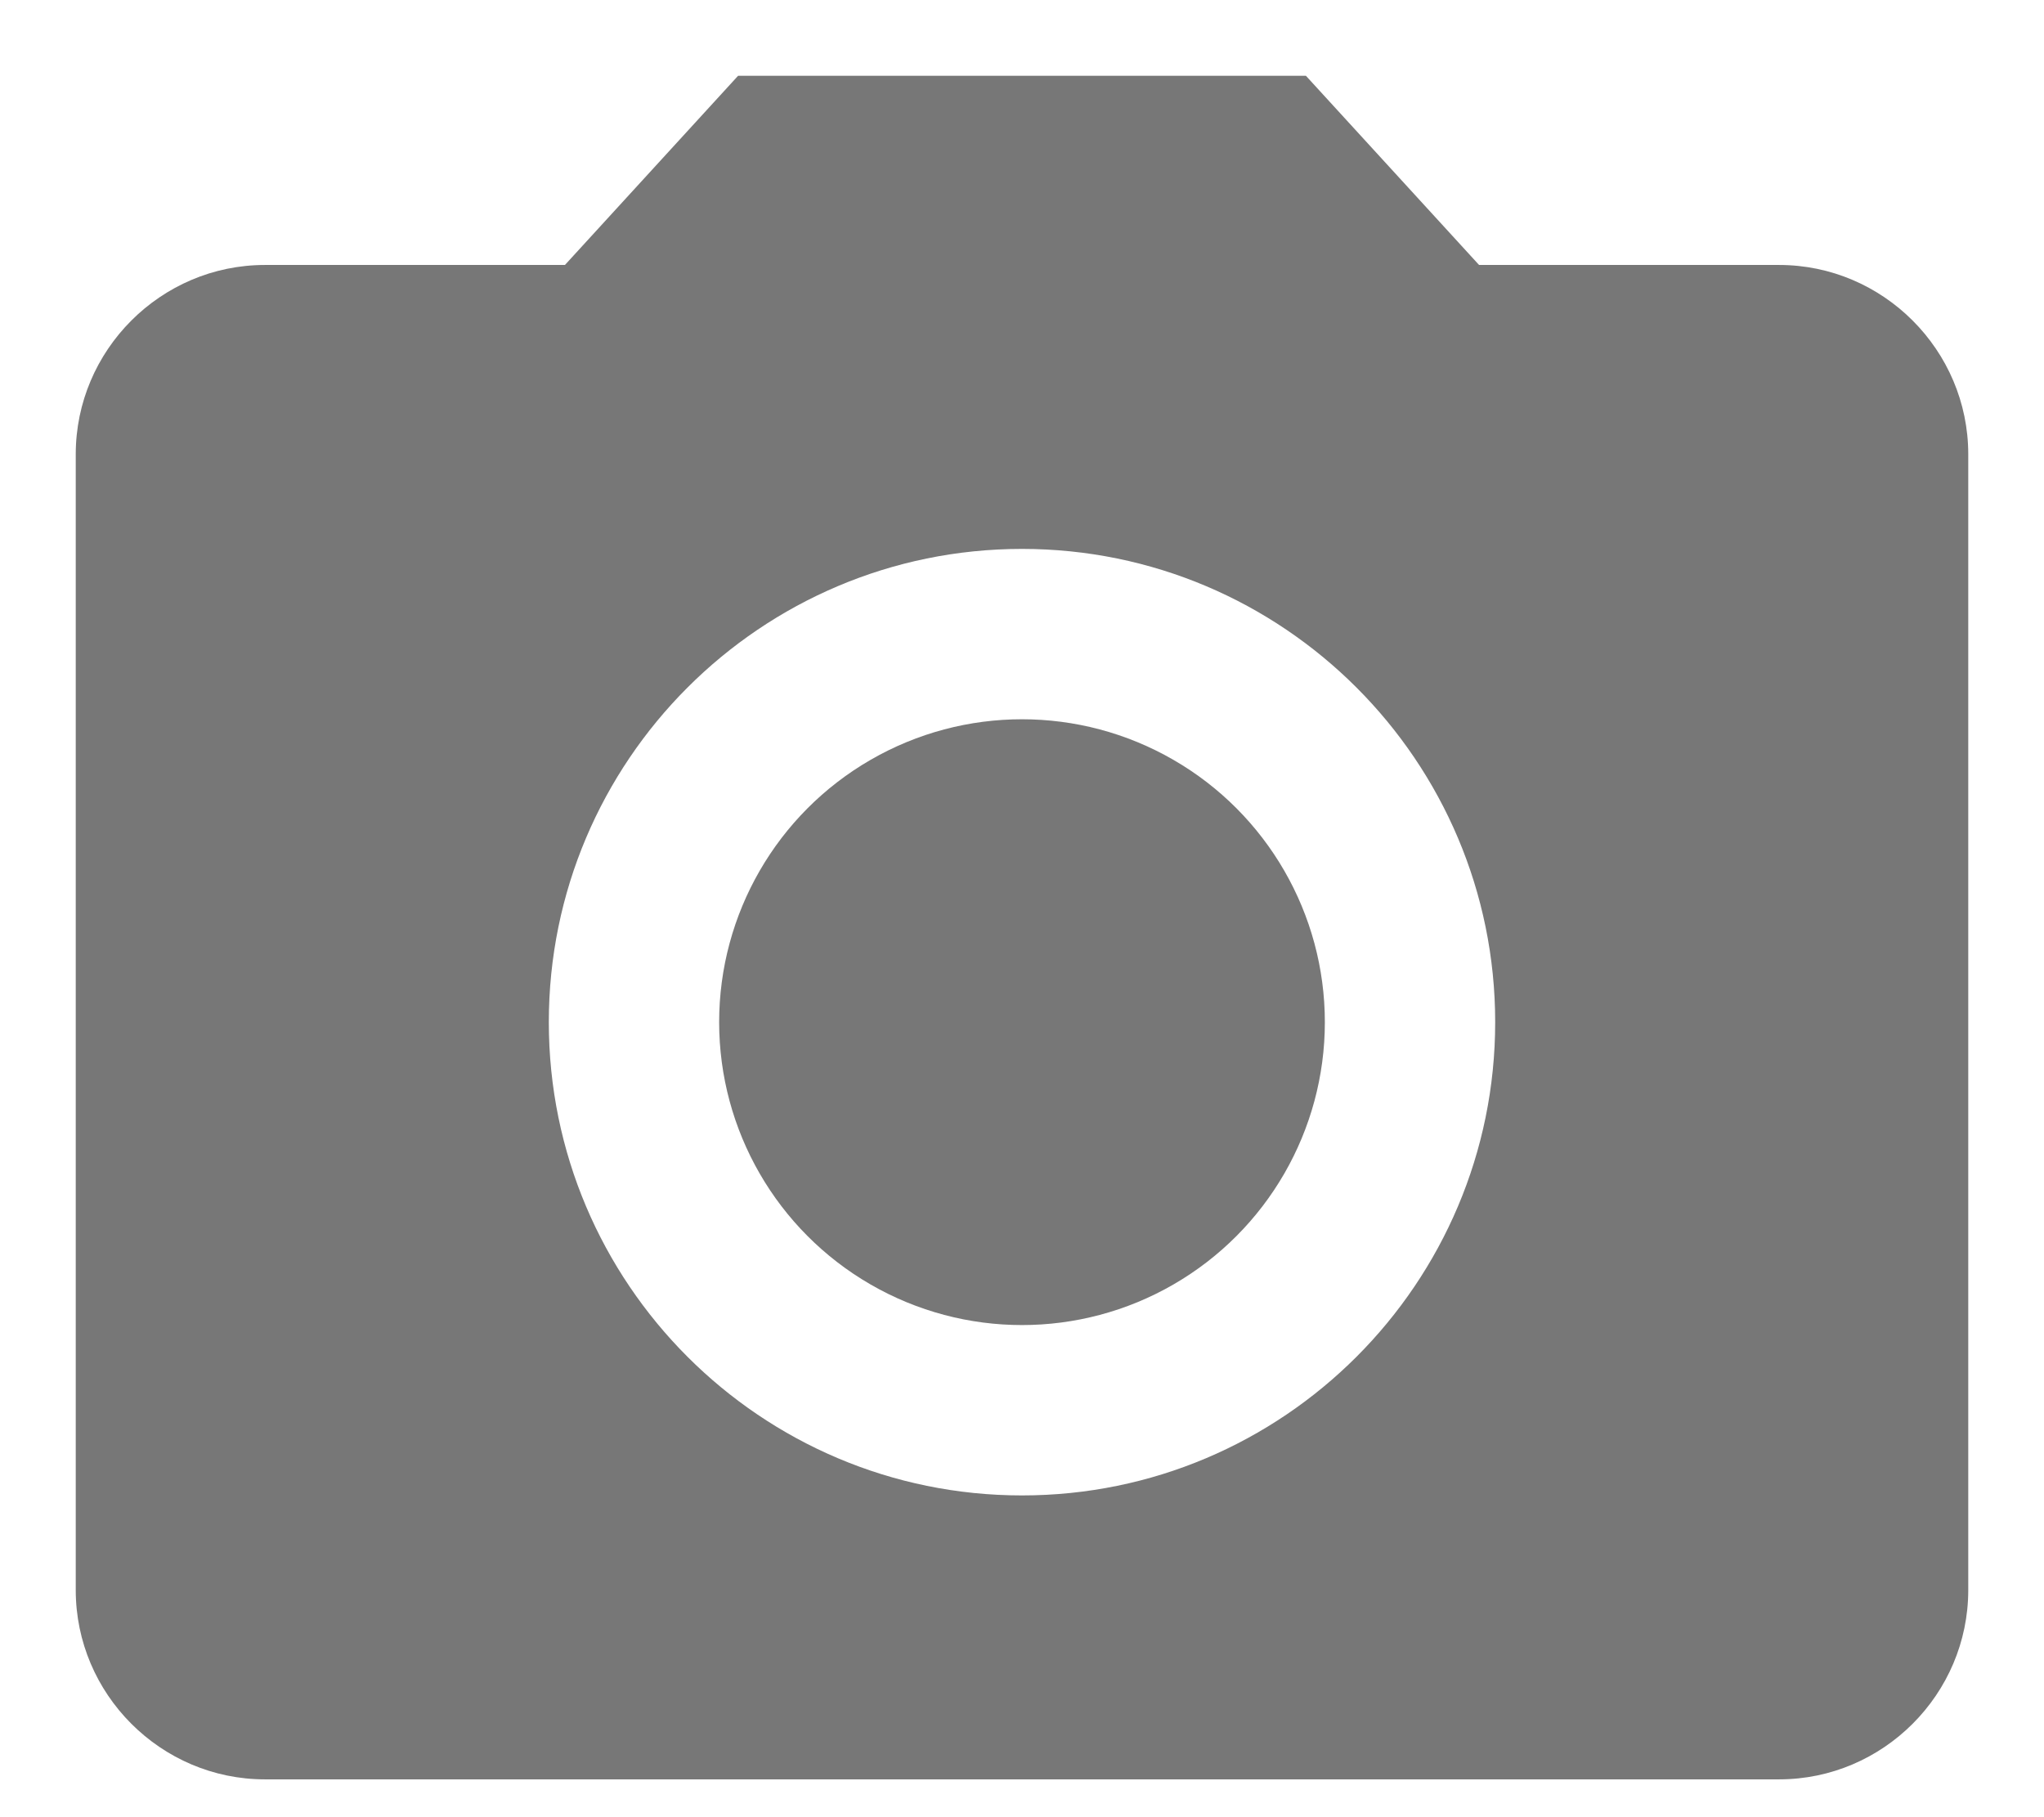 <?xml version="1.0" encoding="UTF-8"?>
<svg width="18px" height="16px" viewBox="0 0 18 16" version="1.1" xmlns="http://www.w3.org/2000/svg" xmlns:xlink="http://www.w3.org/1999/xlink">
    <!-- Generator: sketchtool 51.2 (57519) - http://www.bohemiancoding.com/sketch -->
    <title>ABB664AF-A6E3-4313-98A5-709EDACC5B26</title>
    <desc>Created with sketchtool.</desc>
    <defs></defs>
    <g id="FRONTEND" stroke="none" stroke-width="1" fill="none" fill-rule="evenodd">
        <g id="Mi-cuenta---Perfil-Menu-dropdown" transform="translate(-277, -357)" fill="#777777" fill-rule="nonzero">
            <g id="baseline-camera_alt-24px" transform="translate(277, 357)">
                <circle id="Oval" cx="9" cy="9" r="2.667"></circle>
                <path d="M6.5,0.667 L4.975,2.333 L2.333,2.333 C1.417,2.333 0.667,3.083 0.667,4 L0.667,14 C0.667,14.917 1.417,15.667 2.333,15.667 L15.667,15.667 C16.583,15.667 17.333,14.917 17.333,14 L17.333,4 C17.333,3.083 16.583,2.333 15.667,2.333 L13.025,2.333 L11.5,0.667 L6.5,0.667 Z M9,13.167 C6.7,13.167 4.833,11.3 4.833,9 C4.833,6.7 6.7,4.833 9,4.833 C11.3,4.833 13.167,6.7 13.167,9 C13.167,11.3 11.3,13.167 9,13.167 Z" id="Shape"></path>
            </g>
        </g>
    </g>
</svg>